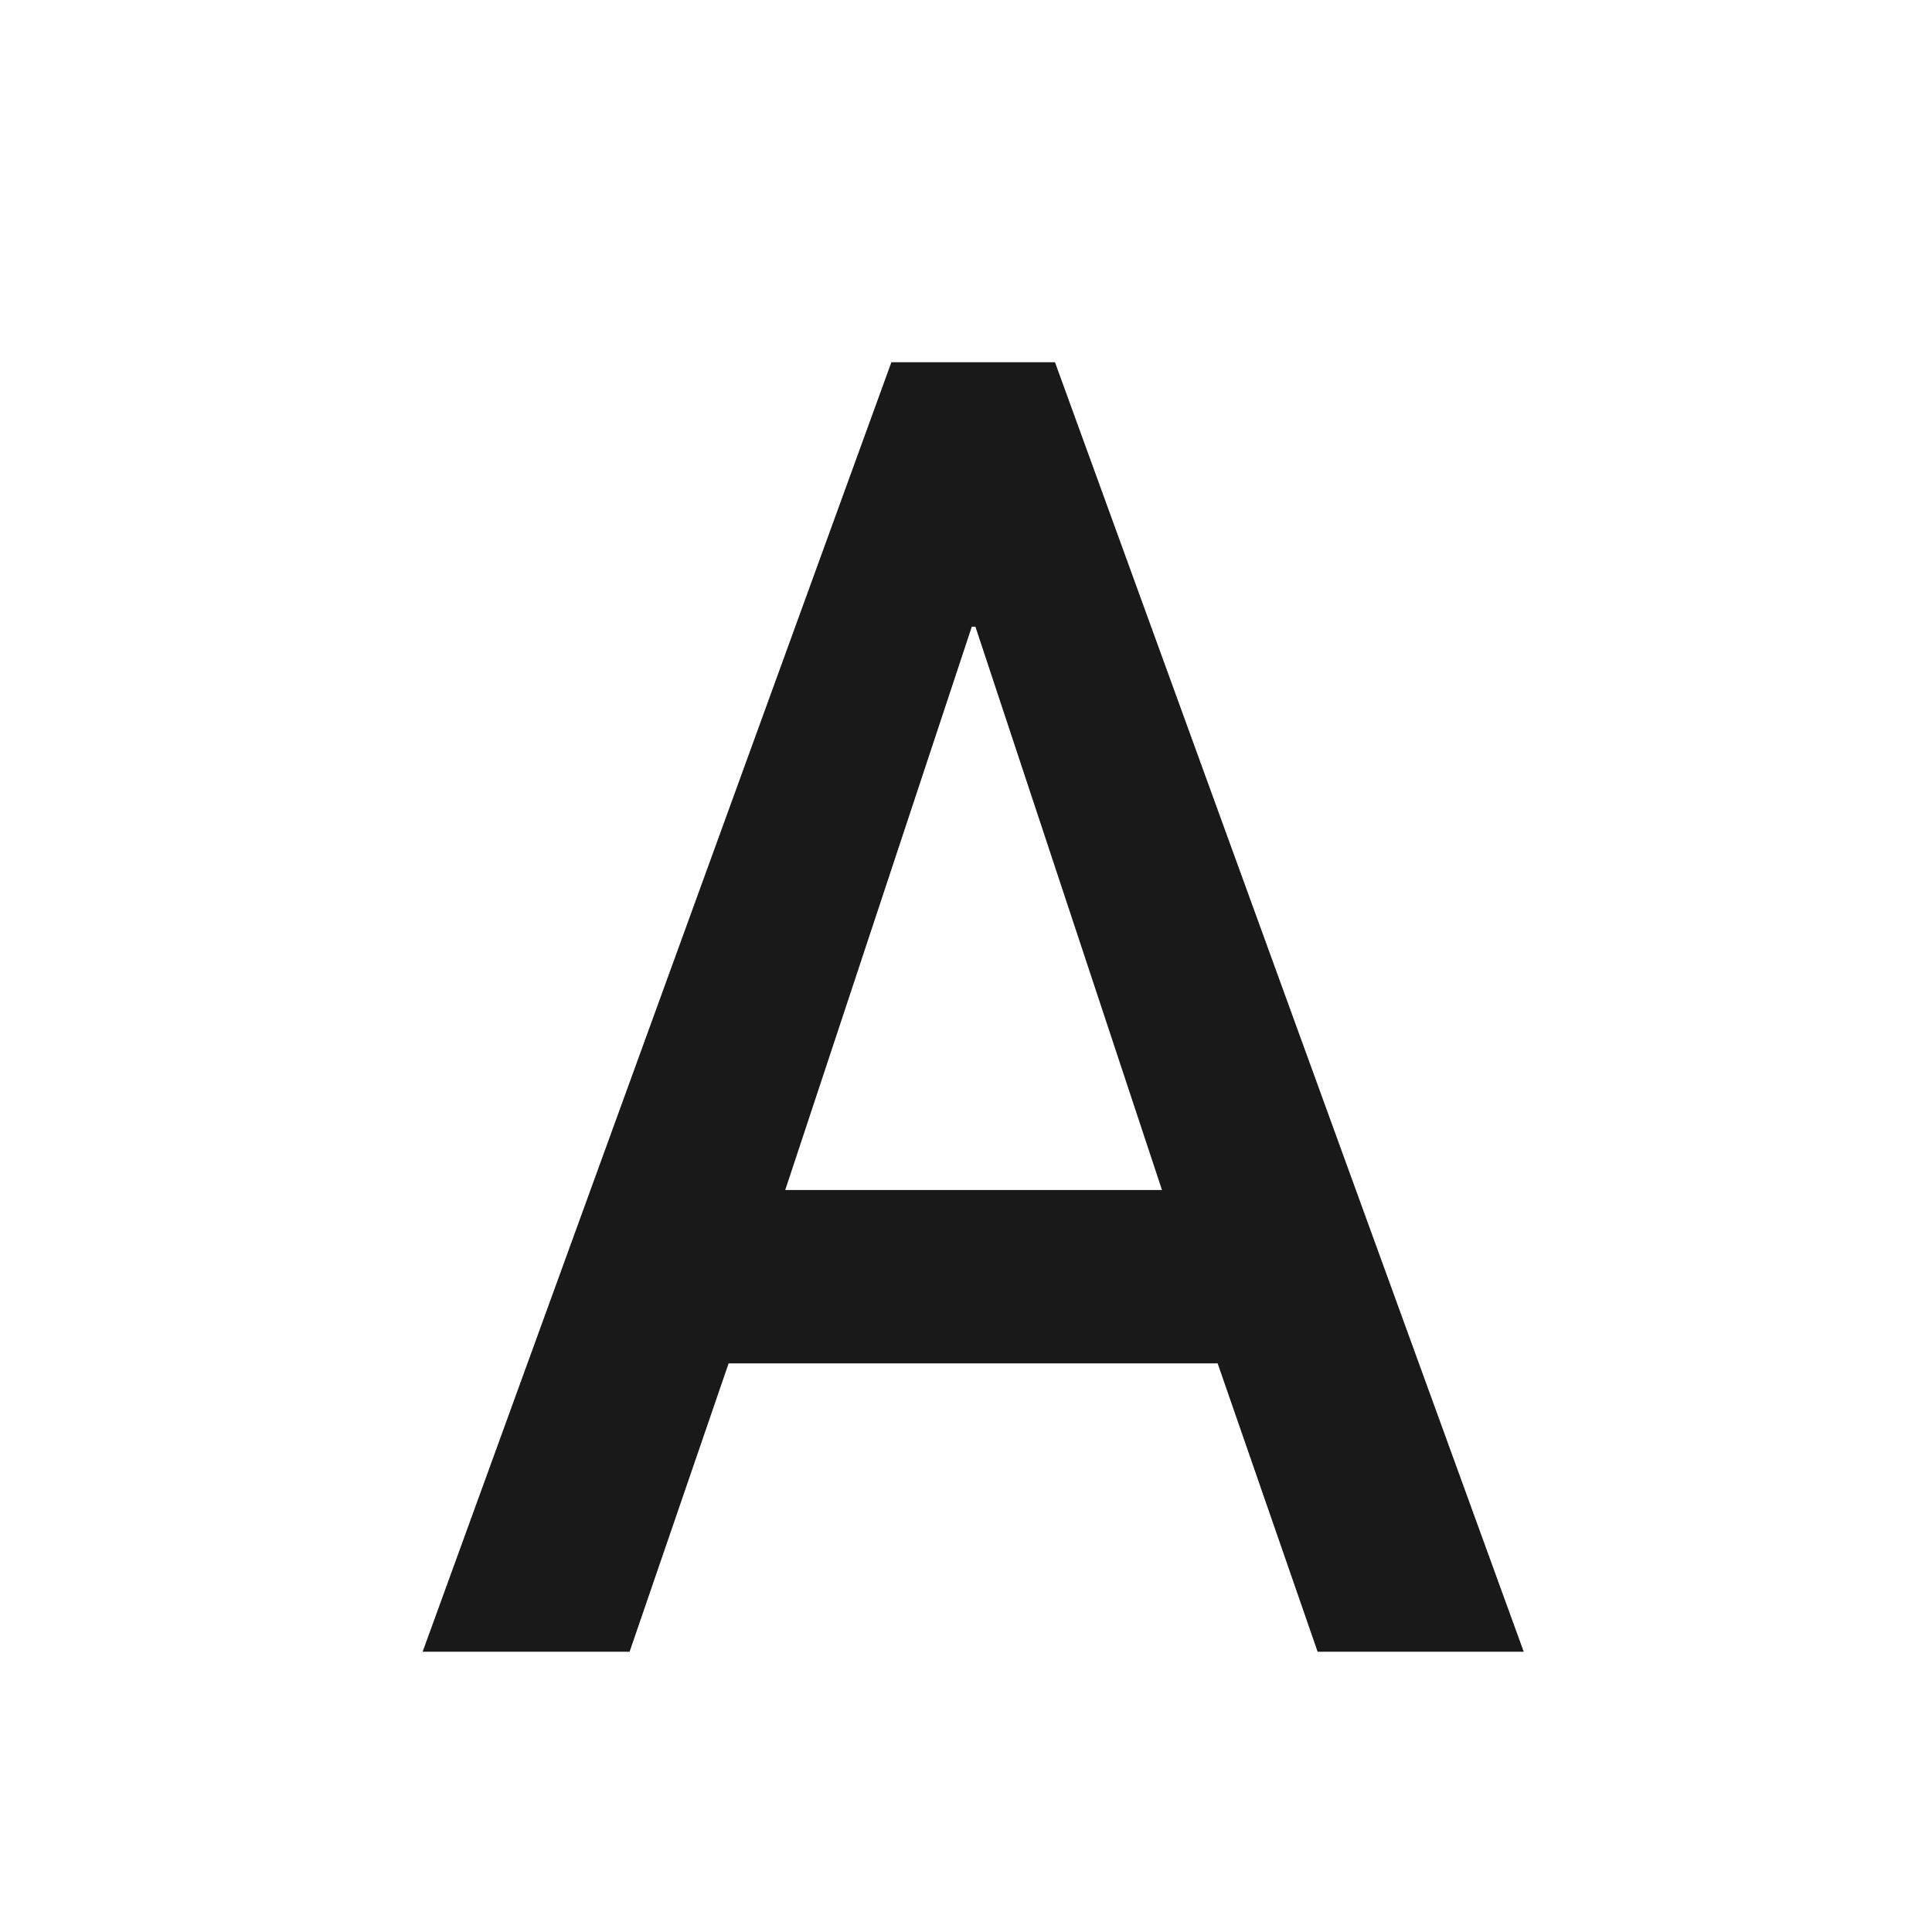 <?xml version="1.0" encoding="UTF-8"?>
<svg width="16px" height="16px" viewBox="0 0 16 16" version="1.1" xmlns="http://www.w3.org/2000/svg" xmlns:xlink="http://www.w3.org/1999/xlink">
    <title>icon/text-size/small</title>
    <g id="icon/text-size/small" stroke="none" stroke-width="1" fill="none" fill-rule="evenodd">
        <rect id="矩形" x="0" y="0" width="16" height="16"></rect>
        <path d="M5.214,13.679 L6.034,11.291 L10.084,11.291 L10.912,13.679 L12.619,13.679 L8.737,3 L7.382,3 L3.5,13.679 L5.214,13.679 Z M9.623,9.855 L6.503,9.855 L8.048,5.19 L8.078,5.19 L9.623,9.855 Z" id="A" fill-opacity="0.9" fill="#000000" fill-rule="nonzero"></path>
    </g>
</svg>
